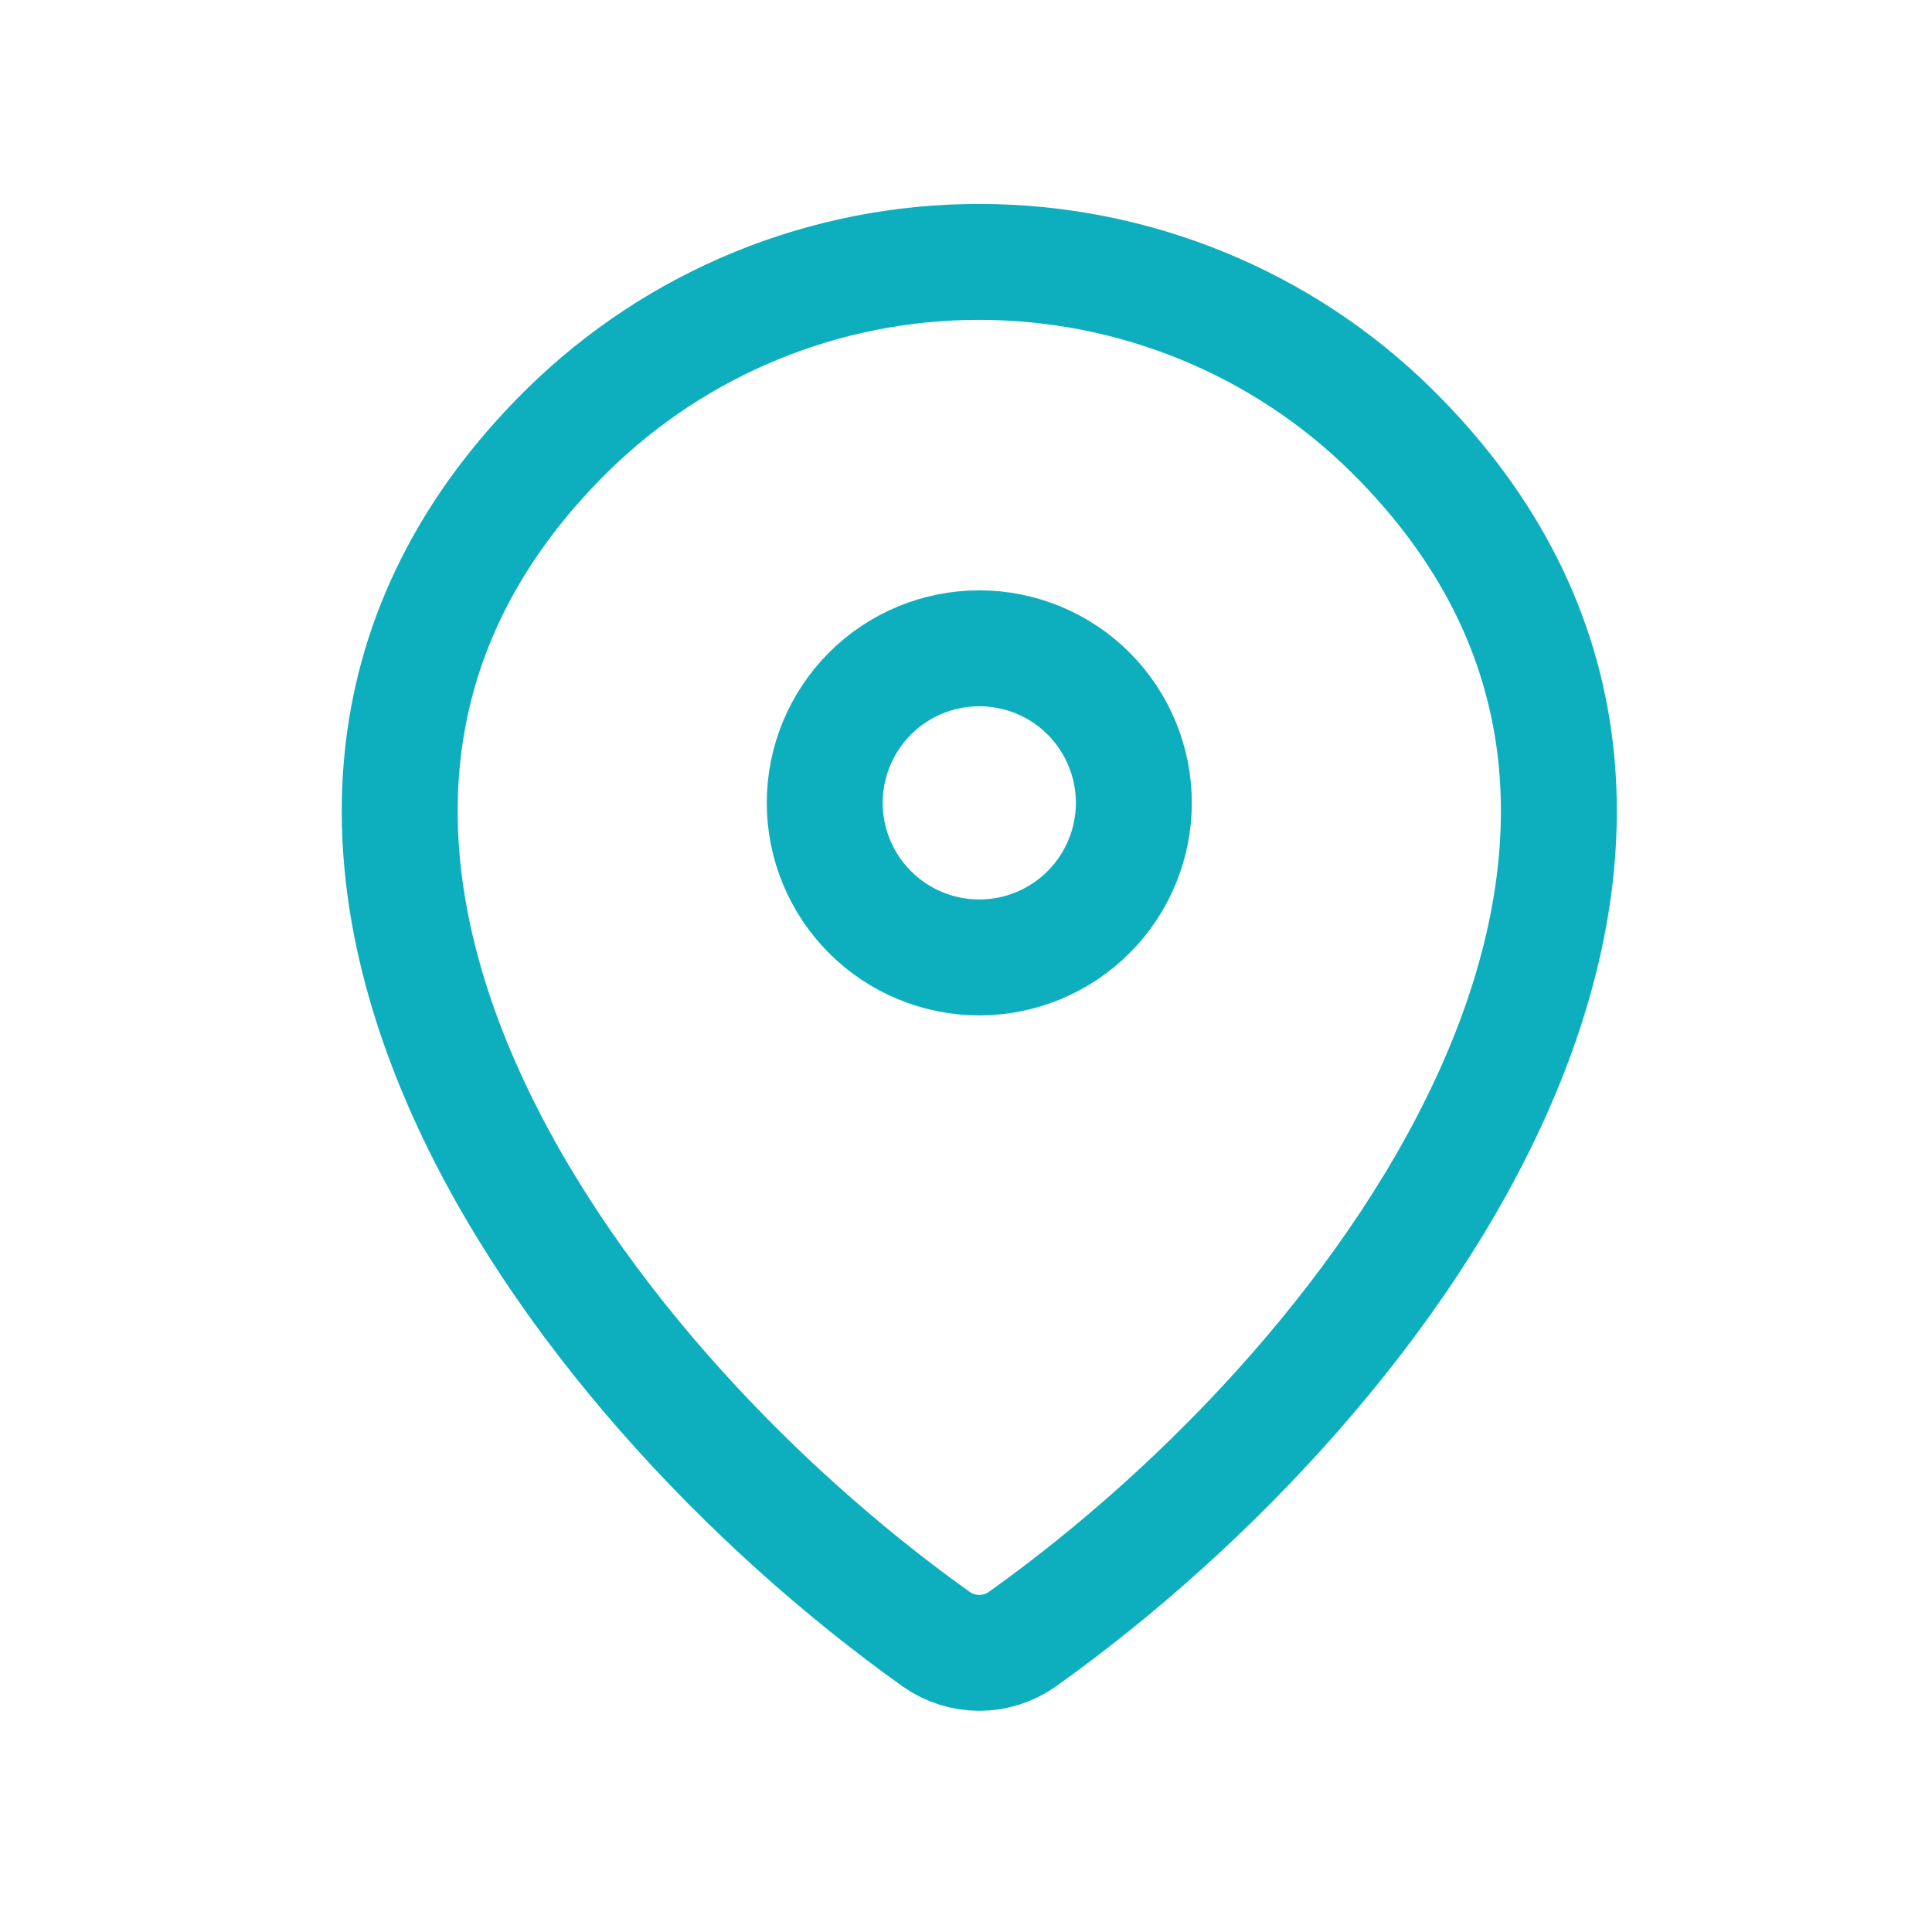 <svg width="25" height="25" viewBox="0 0 25 25" fill="none" xmlns="http://www.w3.org/2000/svg">
<path d="M13.232 21.209C13.068 21.325 12.872 21.388 12.672 21.388C12.471 21.388 12.275 21.325 12.112 21.209C7.283 17.767 2.158 10.687 7.339 5.571C8.761 4.171 10.676 3.387 12.672 3.389C14.672 3.389 16.591 4.174 18.005 5.57C23.186 10.686 18.061 17.765 13.232 21.209Z" stroke="#0DAFBF" stroke-width="1.5" stroke-linecap="round" stroke-linejoin="round"/>
<path d="M12.672 12.389C13.202 12.389 13.711 12.178 14.086 11.803C14.461 11.428 14.672 10.919 14.672 10.389C14.672 9.858 14.461 9.35 14.086 8.974C13.711 8.599 13.202 8.389 12.672 8.389C12.141 8.389 11.633 8.599 11.258 8.974C10.883 9.35 10.672 9.858 10.672 10.389C10.672 10.919 10.883 11.428 11.258 11.803C11.633 12.178 12.141 12.389 12.672 12.389Z" stroke="#0DAFBF" stroke-width="1.5" stroke-linecap="round" stroke-linejoin="round"/>
</svg>
